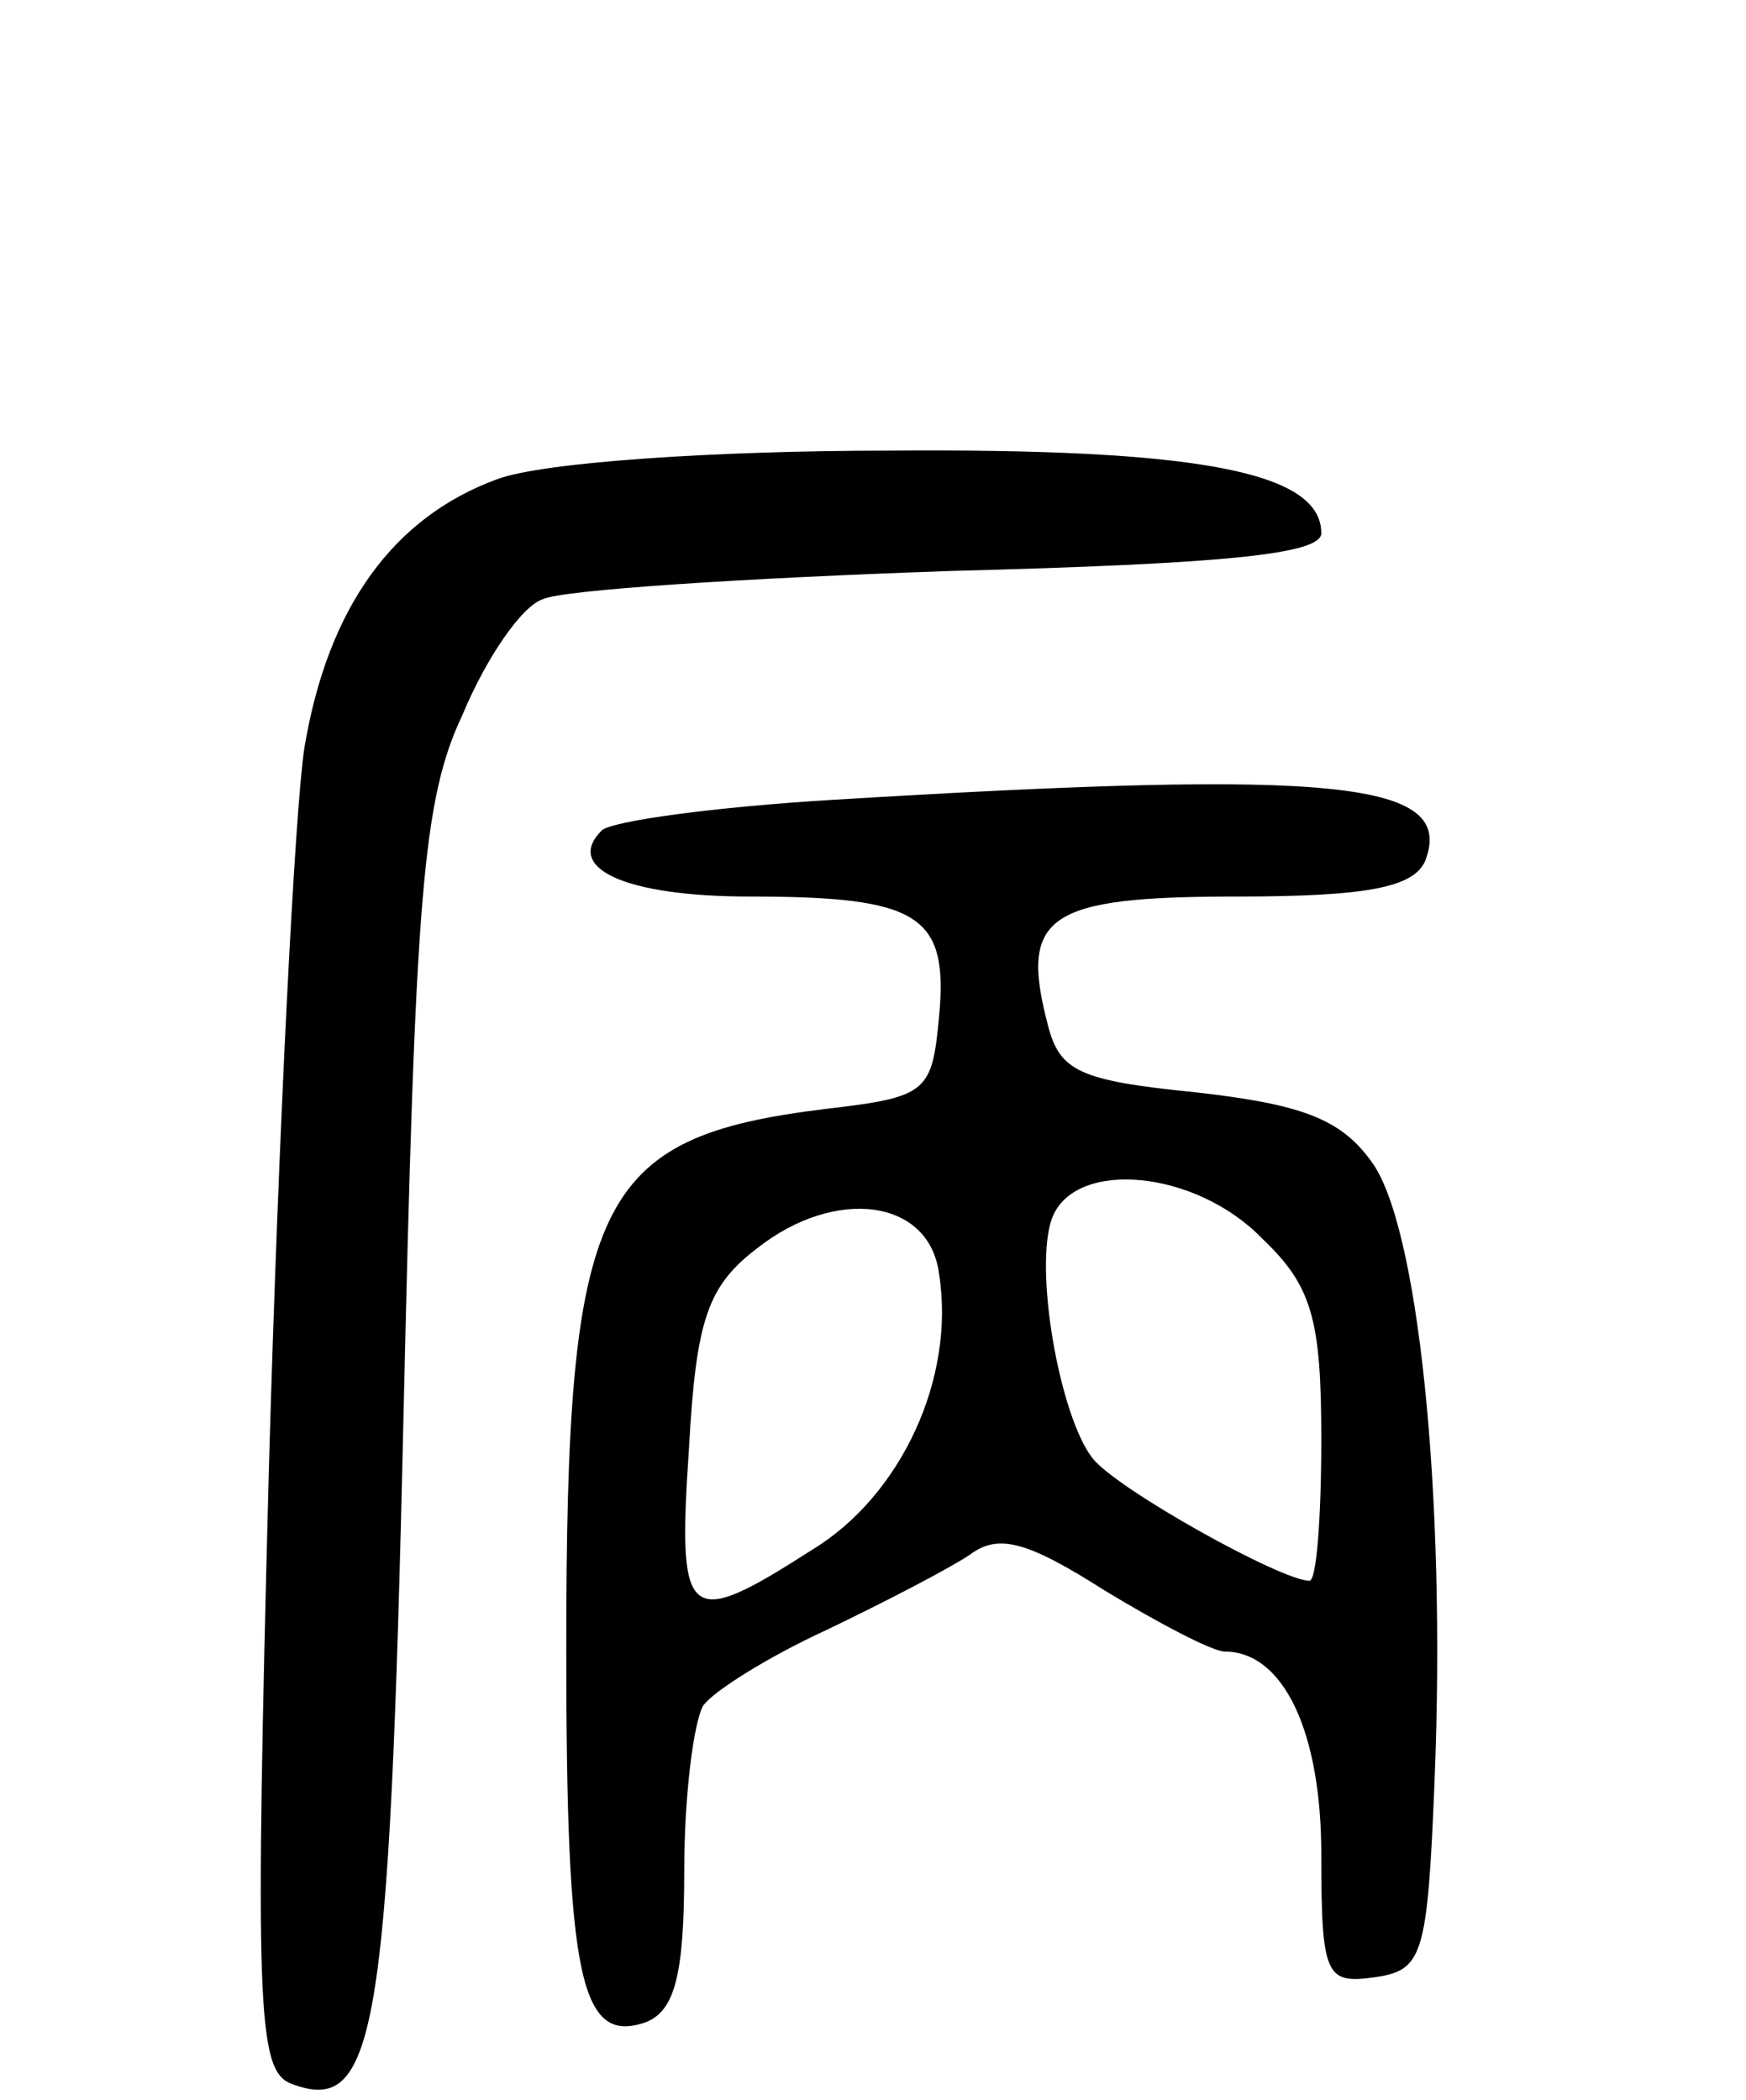 <svg version="1.0" xmlns="http://www.w3.org/2000/svg"
 width="74pt" height="89pt" viewBox="0 0 74 89"
 preserveAspectRatio="xMidYMid meet">
<g transform="translate(0,89) scale(0.1,-0.1)"
fill="#000000" stroke="none">
<path d="M211 687 c-44 -16 -72 -54 -82 -114 -4 -26 -11 -163 -15 -304 -6
-228 -5 -256 9 -262 36 -14 42 18 48 282 5 221 8 262 25 298 10 24 25 46 34
49 8 4 86 9 173 12 115 3 157 7 157 16 0 26 -52 36 -183 35 -75 0 -147 -5
-166 -12z"/>
<path d="M353 551 c-50 -3 -94 -9 -98 -13 -16 -16 10 -28 63 -28 72 0 84 -8
80 -51 -3 -32 -5 -34 -48 -39 -98 -12 -110 -38 -110 -229 0 -140 6 -168 34
-158 12 5 16 20 16 64 0 32 4 63 8 70 4 6 28 21 52 32 25 12 52 26 61 32 12 9
24 6 57 -15 23 -14 46 -26 51 -26 25 0 41 -34 41 -86 0 -52 2 -55 23 -52 20 3
22 9 25 83 5 122 -7 237 -27 263 -13 18 -30 24 -74 29 -50 5 -58 9 -63 29 -12
46 0 54 80 54 56 0 75 4 80 15 13 34 -37 39 -251 26z m182 -186 c21 -20 25
-34 25 -85 0 -33 -2 -60 -5 -60 -12 0 -82 39 -92 52 -14 18 -25 81 -17 102 10
25 61 20 89 -9z m-137 -15 c7 -44 -16 -94 -54 -117 -53 -34 -57 -31 -52 43 3
55 8 69 29 85 33 26 73 21 77 -11z"/>
</g>
</svg>
